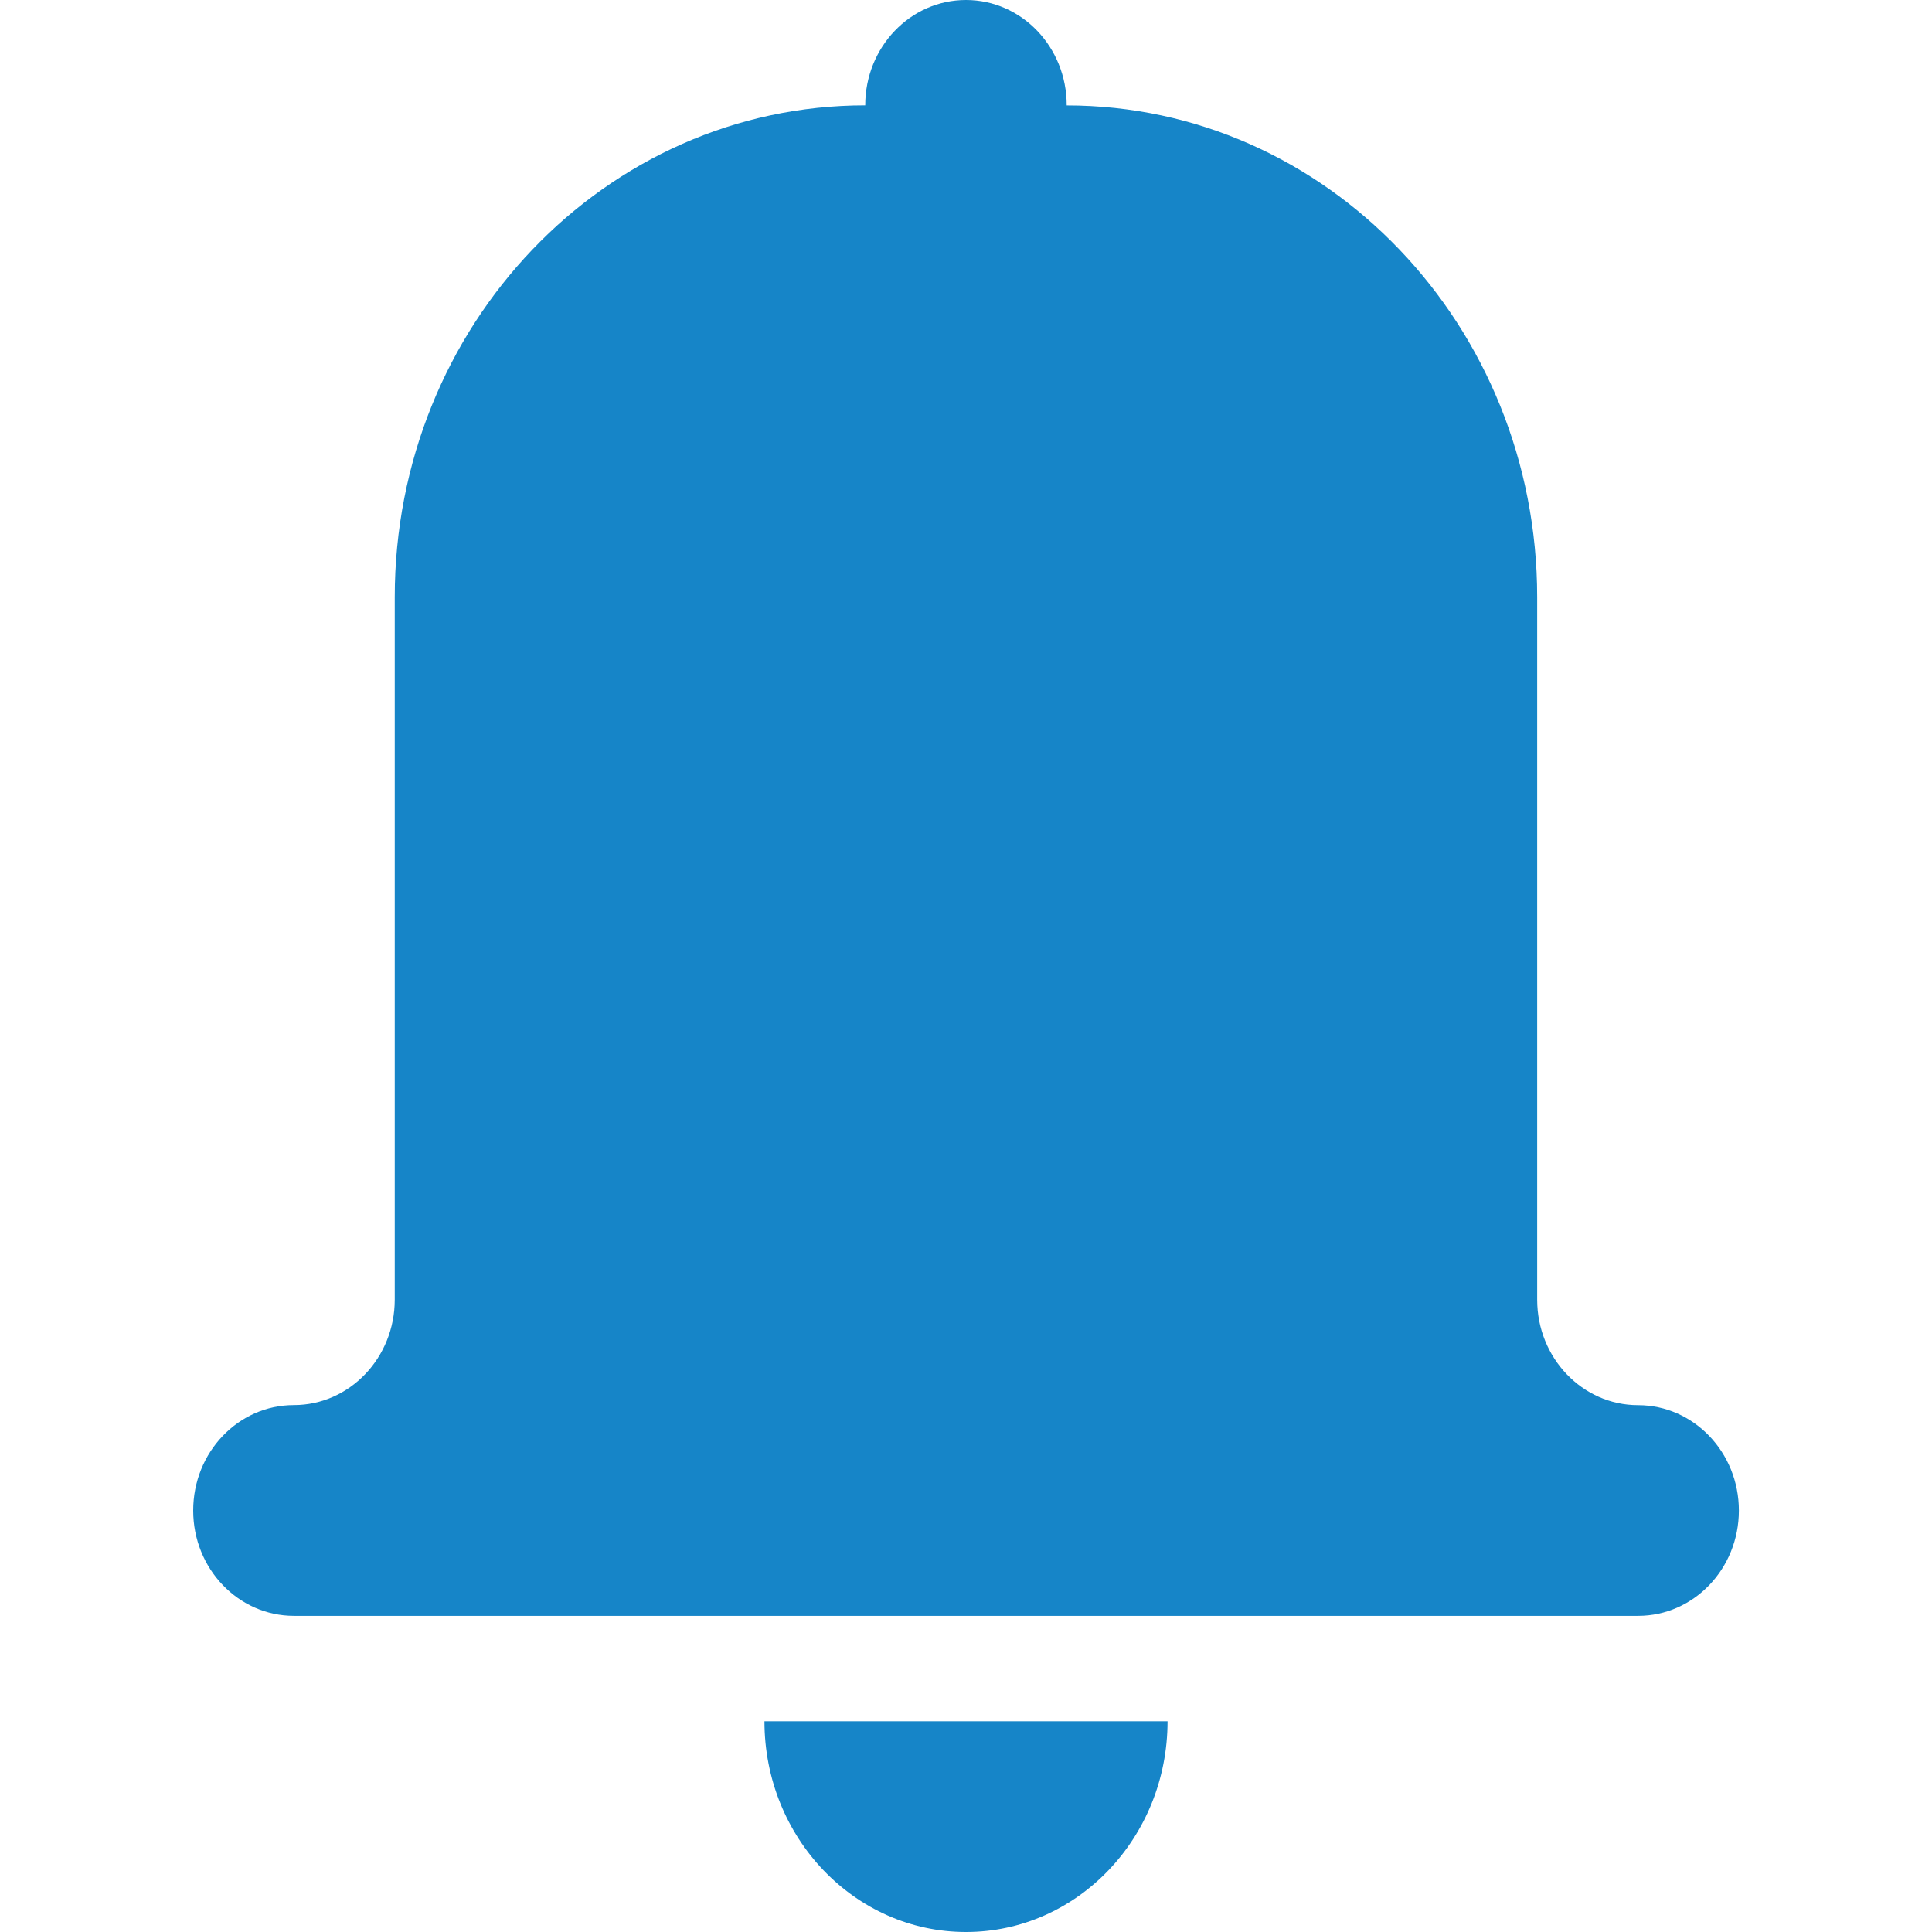 <?xml version="1.0" encoding="iso-8859-1"?>
<!-- Generator: Adobe Illustrator 16.0.0, SVG Export Plug-In . SVG Version: 6.00 Build 0)  -->
<!DOCTYPE svg PUBLIC "-//W3C//DTD SVG 1.1//EN" "http://www.w3.org/Graphics/SVG/1.1/DTD/svg11.dtd">
<svg version="1.1" xmlns="http://www.w3.org/2000/svg" xmlns:xlink="http://www.w3.org/1999/xlink" x="0px" y="0px" width="25px"
	 height="25px" viewBox="0 0 25 25" style="enable-background:new 0 0 25 25;" xml:space="preserve">
<g id="&#x56FE;&#x5C42;_2">
</g>
<g id="&#x56FE;&#x5C42;_1">
	<g id="BELL">
		<g>
			<path style="fill-rule:evenodd;clip-rule:evenodd;fill:#1685C8;" d="M12.5,25c1.44,0,2.608-1.221,2.608-2.727H9.892
				C9.892,23.779,11.06,25,12.5,25z M21.196,18.183c-0.72,0-1.305-0.612-1.305-1.365v-9.09c0-3.514-2.726-6.364-6.088-6.364
				C13.804,0.61,13.221,0,12.5,0s-1.304,0.61-1.304,1.363c-3.362,0-6.088,2.85-6.088,6.364v9.09c0,0.753-0.585,1.365-1.305,1.365
				S2.5,18.793,2.5,19.546s0.584,1.363,1.304,1.363h17.393c0.72,0,1.304-0.61,1.304-1.363S21.916,18.183,21.196,18.183z"/>
		</g>
	</g>
</g>
</svg>

